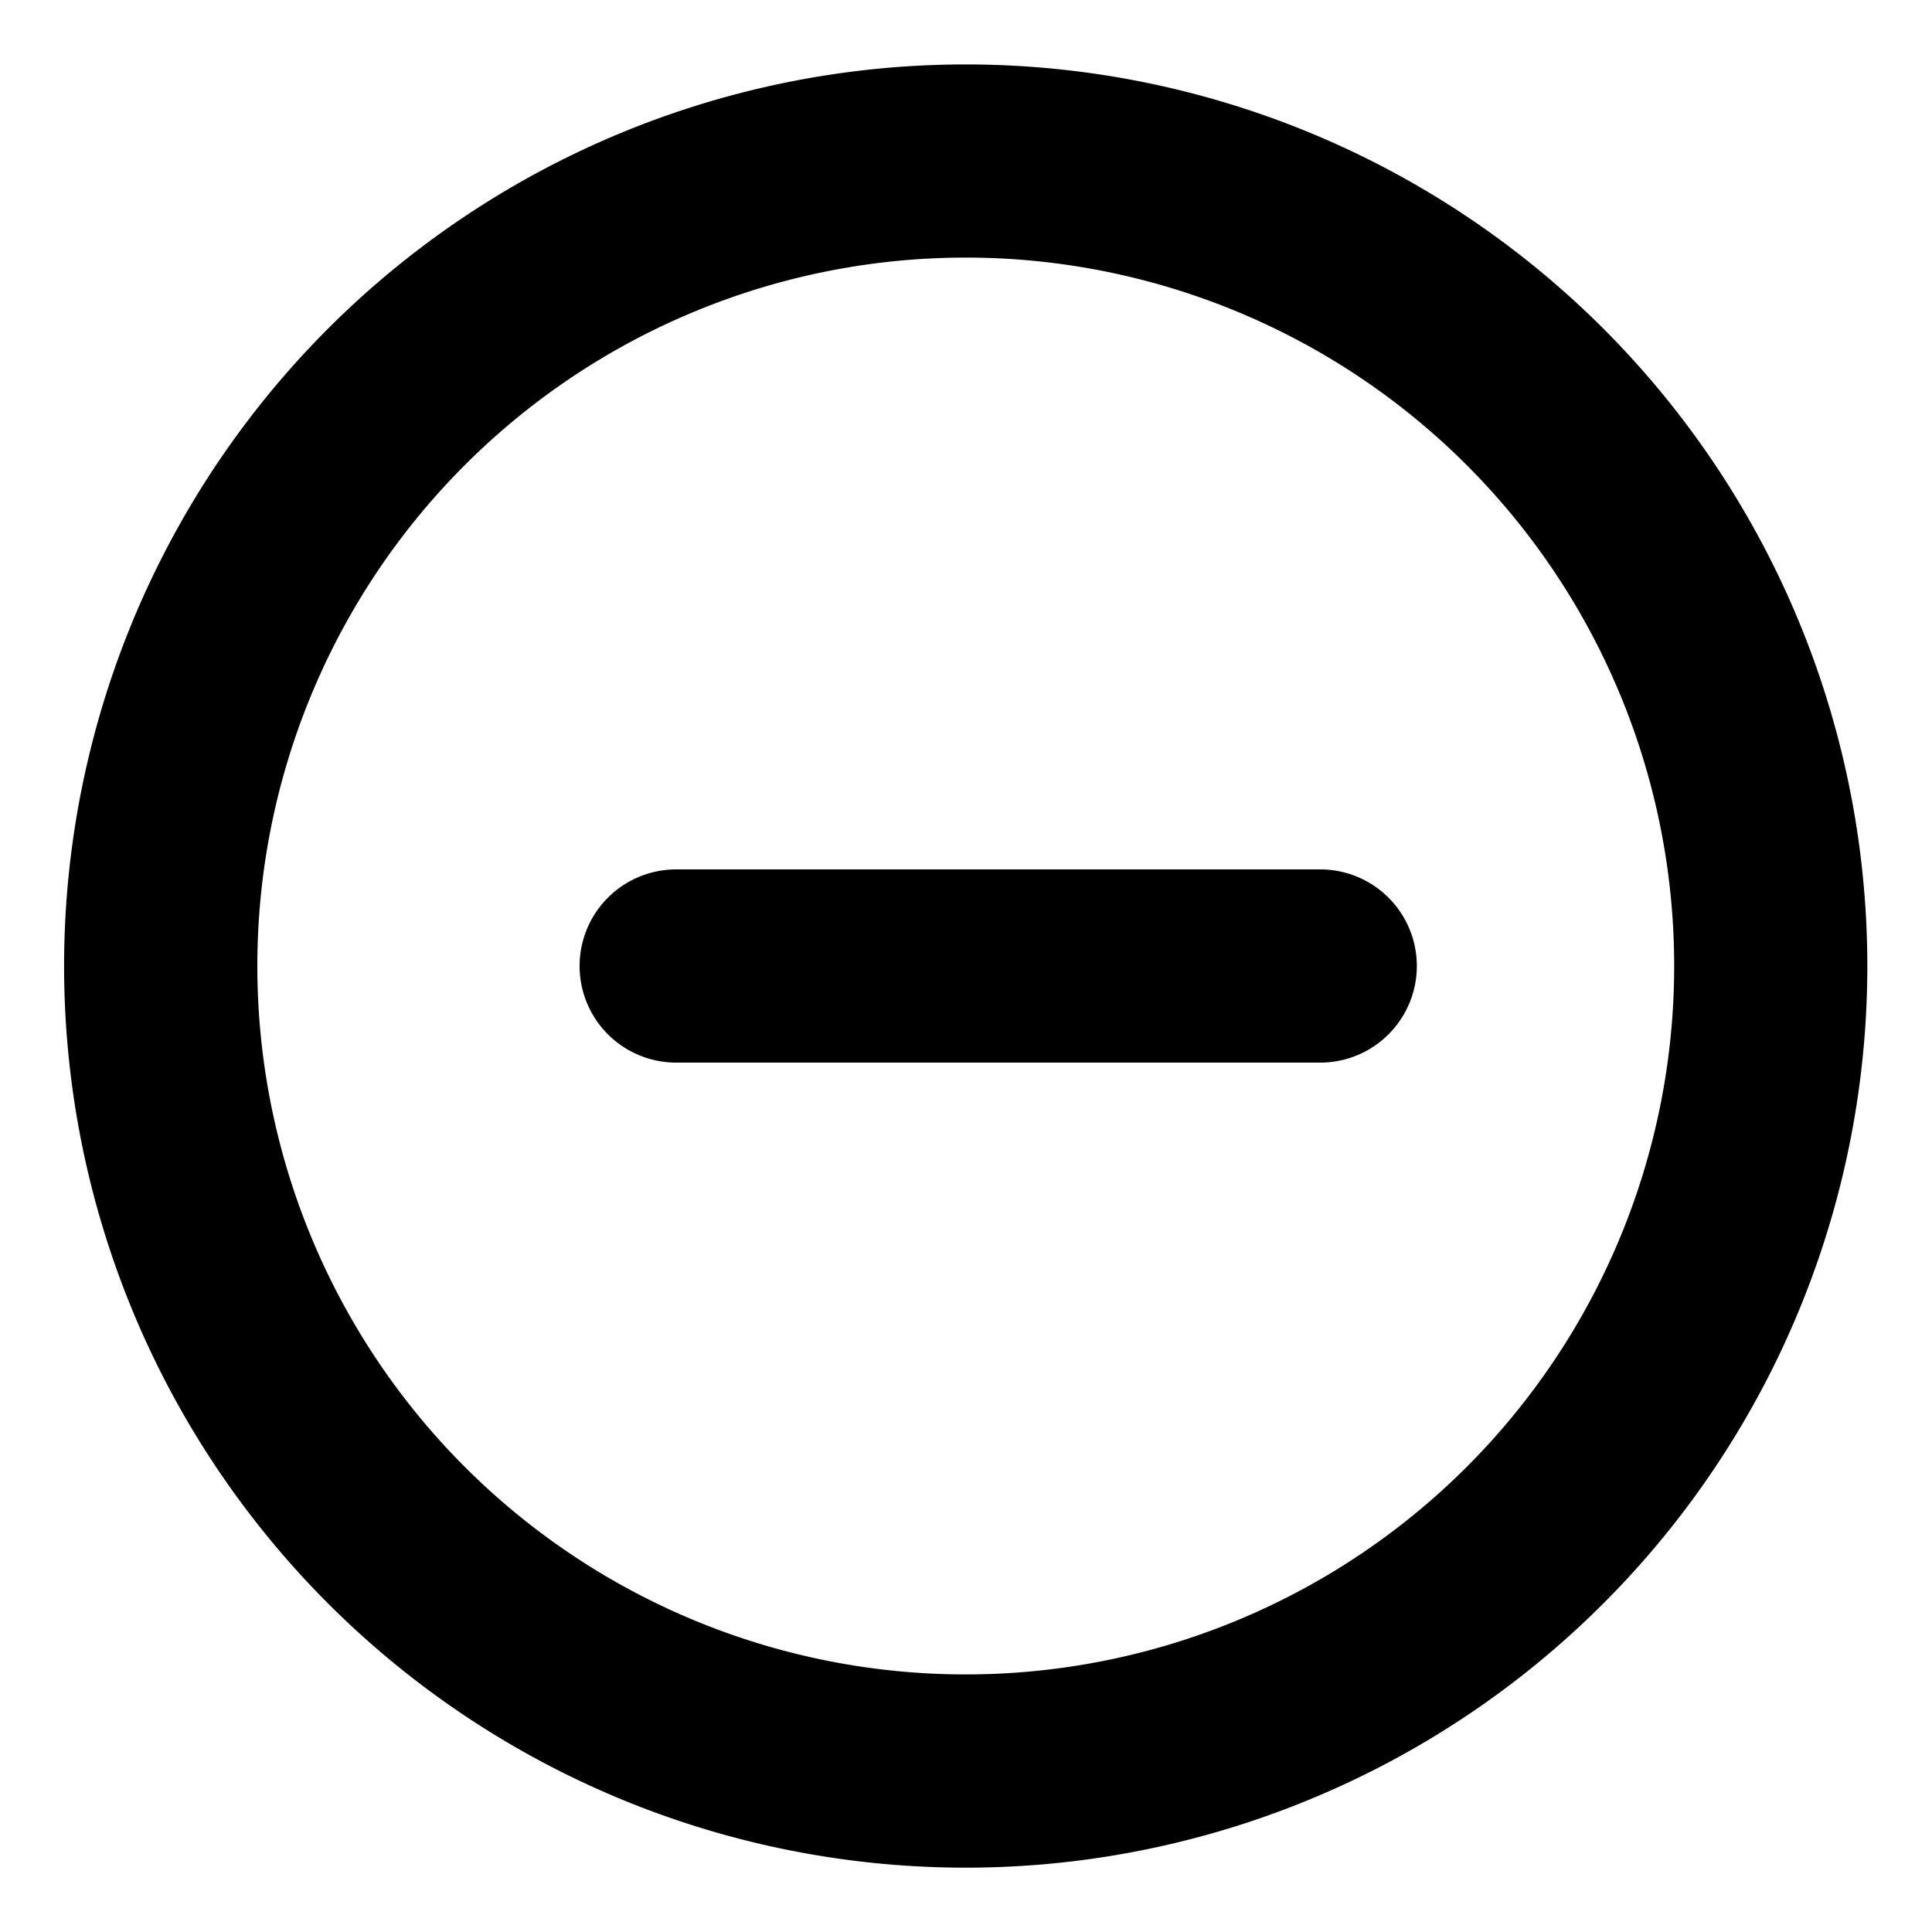 <svg fill="none" xmlns="http://www.w3.org/2000/svg" viewBox="0 0 20 20">
  <path fill-rule="evenodd" clip-rule="evenodd" d="M9.997.667a9.333 9.333 0 1 0 0 18.667 9.333 9.333 0 0 0 0-18.667ZM2.664 10a7.333 7.333 0 1 1 14.667 0 7.333 7.333 0 0 1-14.667 0ZM7 9a1 1 0 1 0 0 2h6.667a1 1 0 1 0 0-2H7Z" fill="currentColor"/>
</svg>
